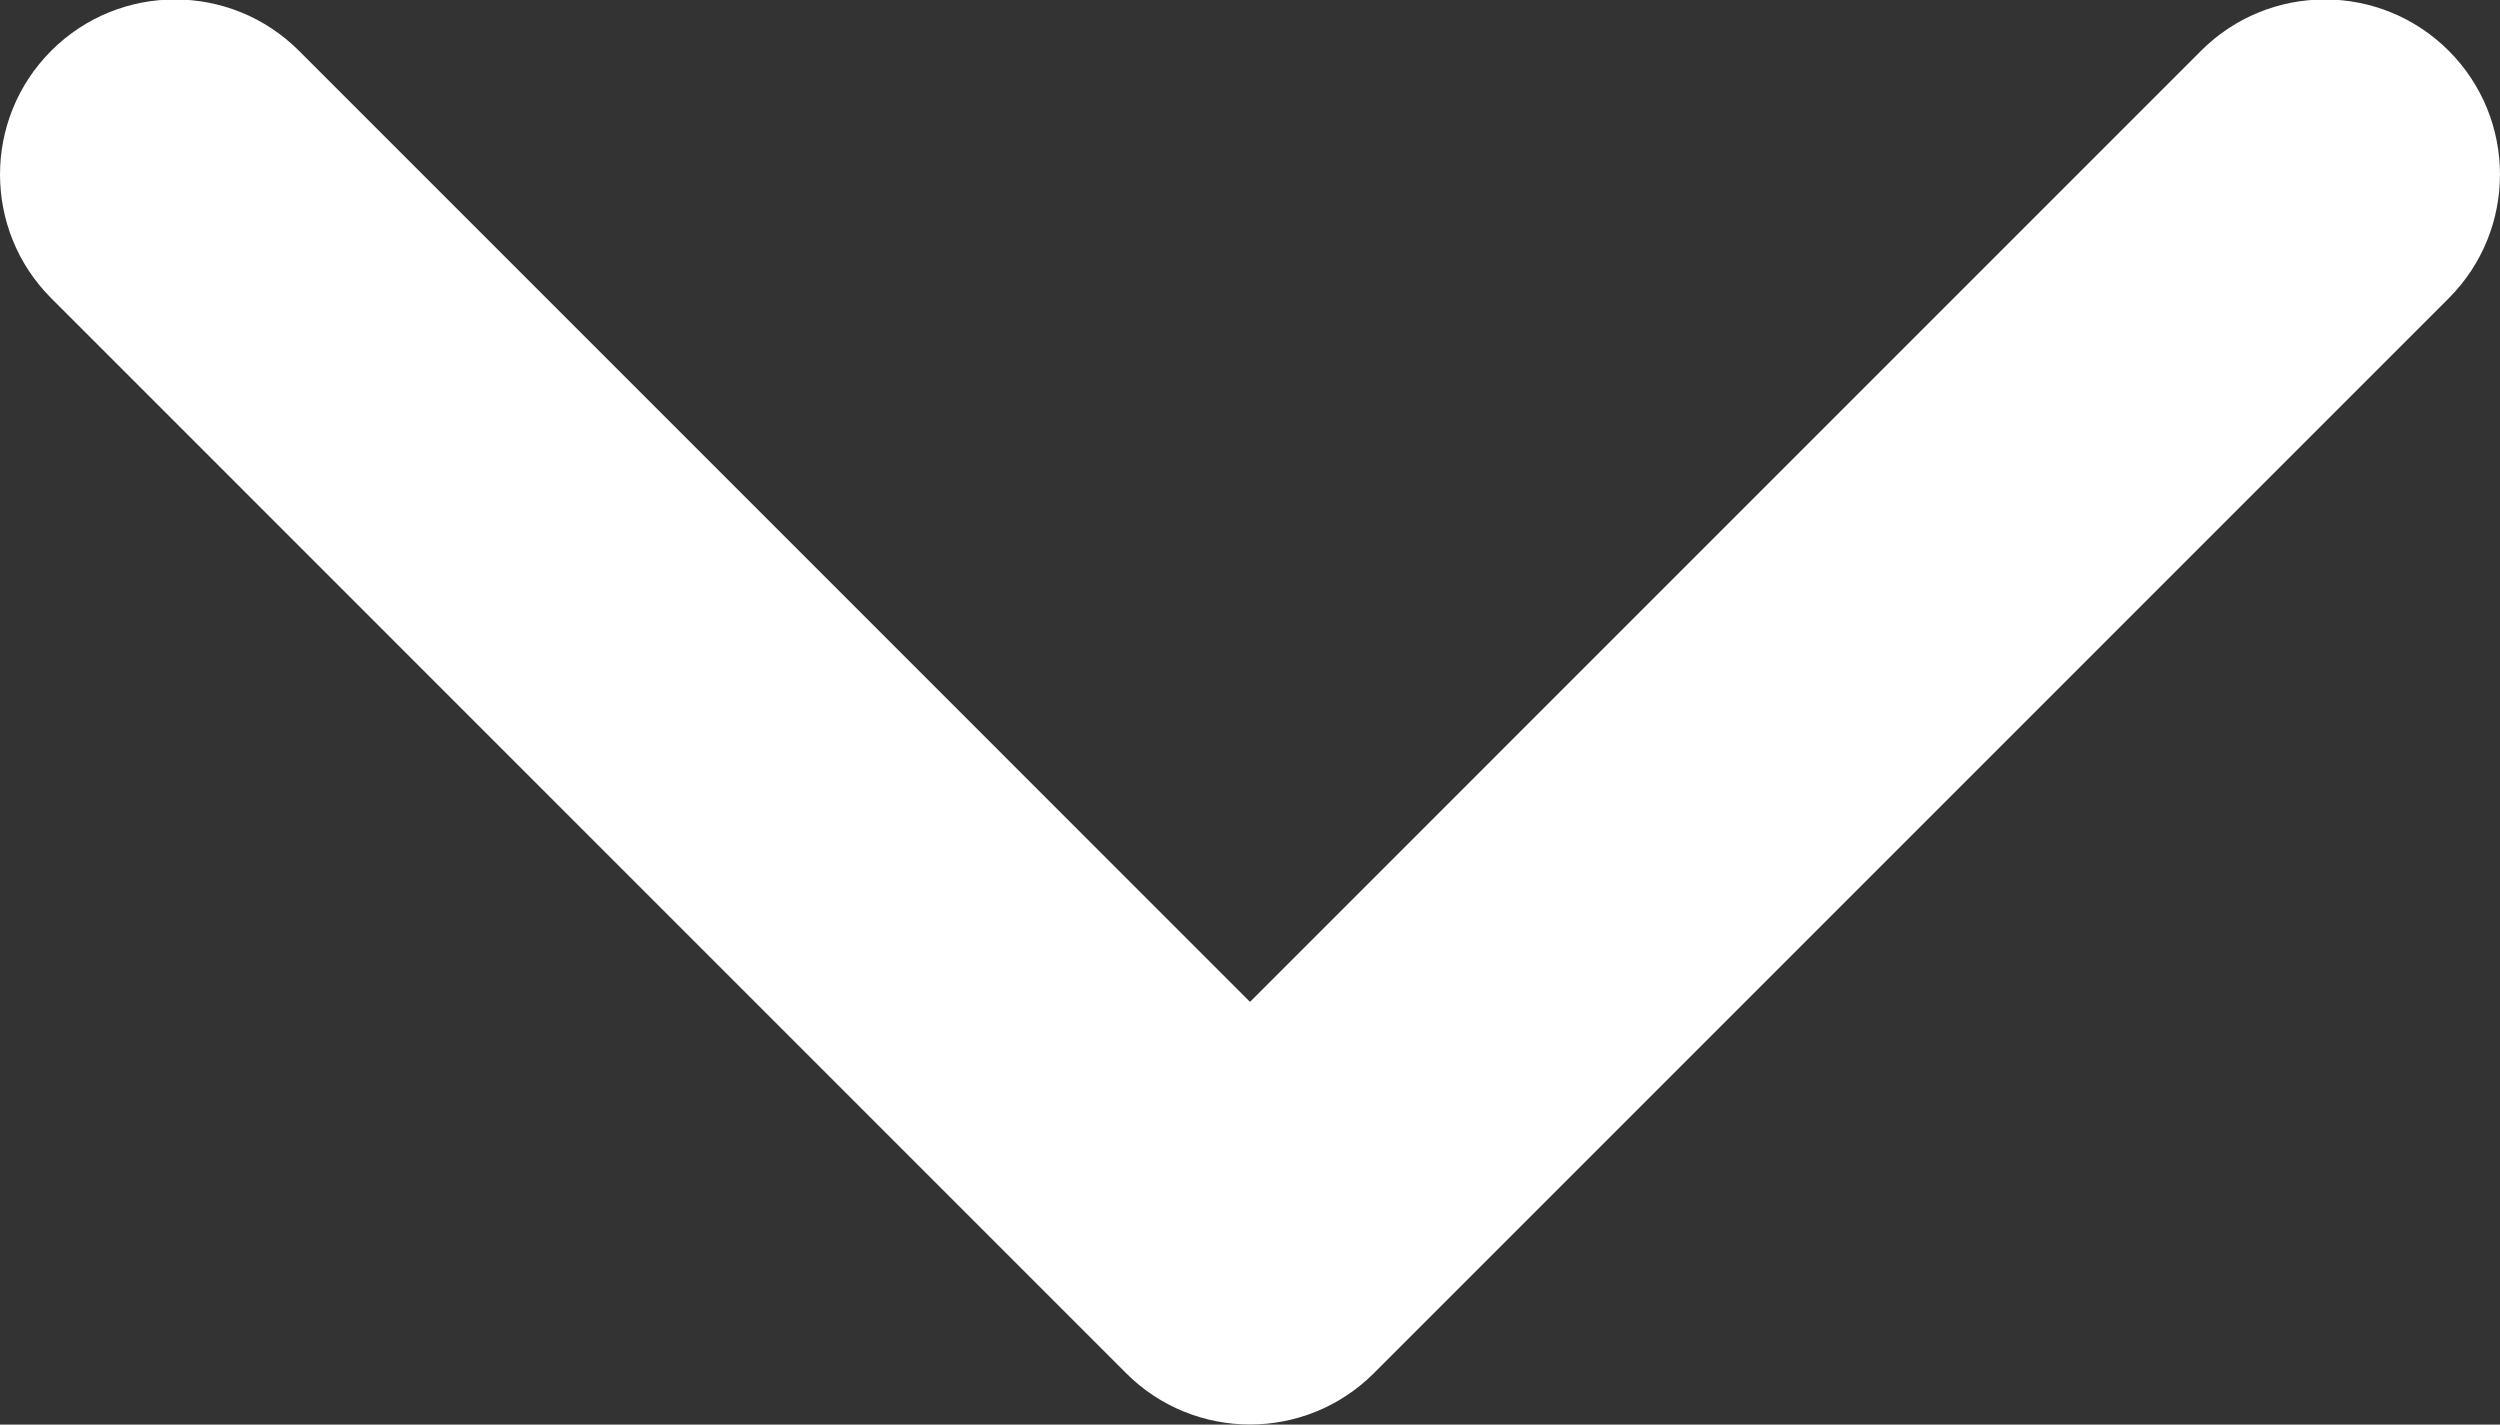 <svg xmlns="http://www.w3.org/2000/svg" xmlns:xlink="http://www.w3.org/1999/xlink" viewBox="0 0 451 257"><rect x="0" y="0" width="451" height="257" fill="#333333" stroke="none"/><defs><path d="M203.17 247.74C183.78 228.34 28.64 73.21 9.25 53.81c-12.33-12.33-12.33-32.33 0-44.66 12.33-12.33 32.33-12.33 44.67 0 11.43 11.44 68.63 68.63 171.58 171.59C328.45 77.79 385.64 20.59 397.08 9.15c12.34-12.33 32.33-12.33 44.66 0 12.34 12.33 12.34 32.33 0 44.67-19.39 19.39-174.52 174.53-193.91 193.92-6.17 6.16-14.25 9.24-22.33 9.24-8.08 0-16.17-3.08-22.33-9.24z" id="a"/></defs><use xlink:href="#a" fill="#fff"/><use xlink:href="#a" fill-opacity="0" stroke="#000" stroke-opacity="0"/></svg>